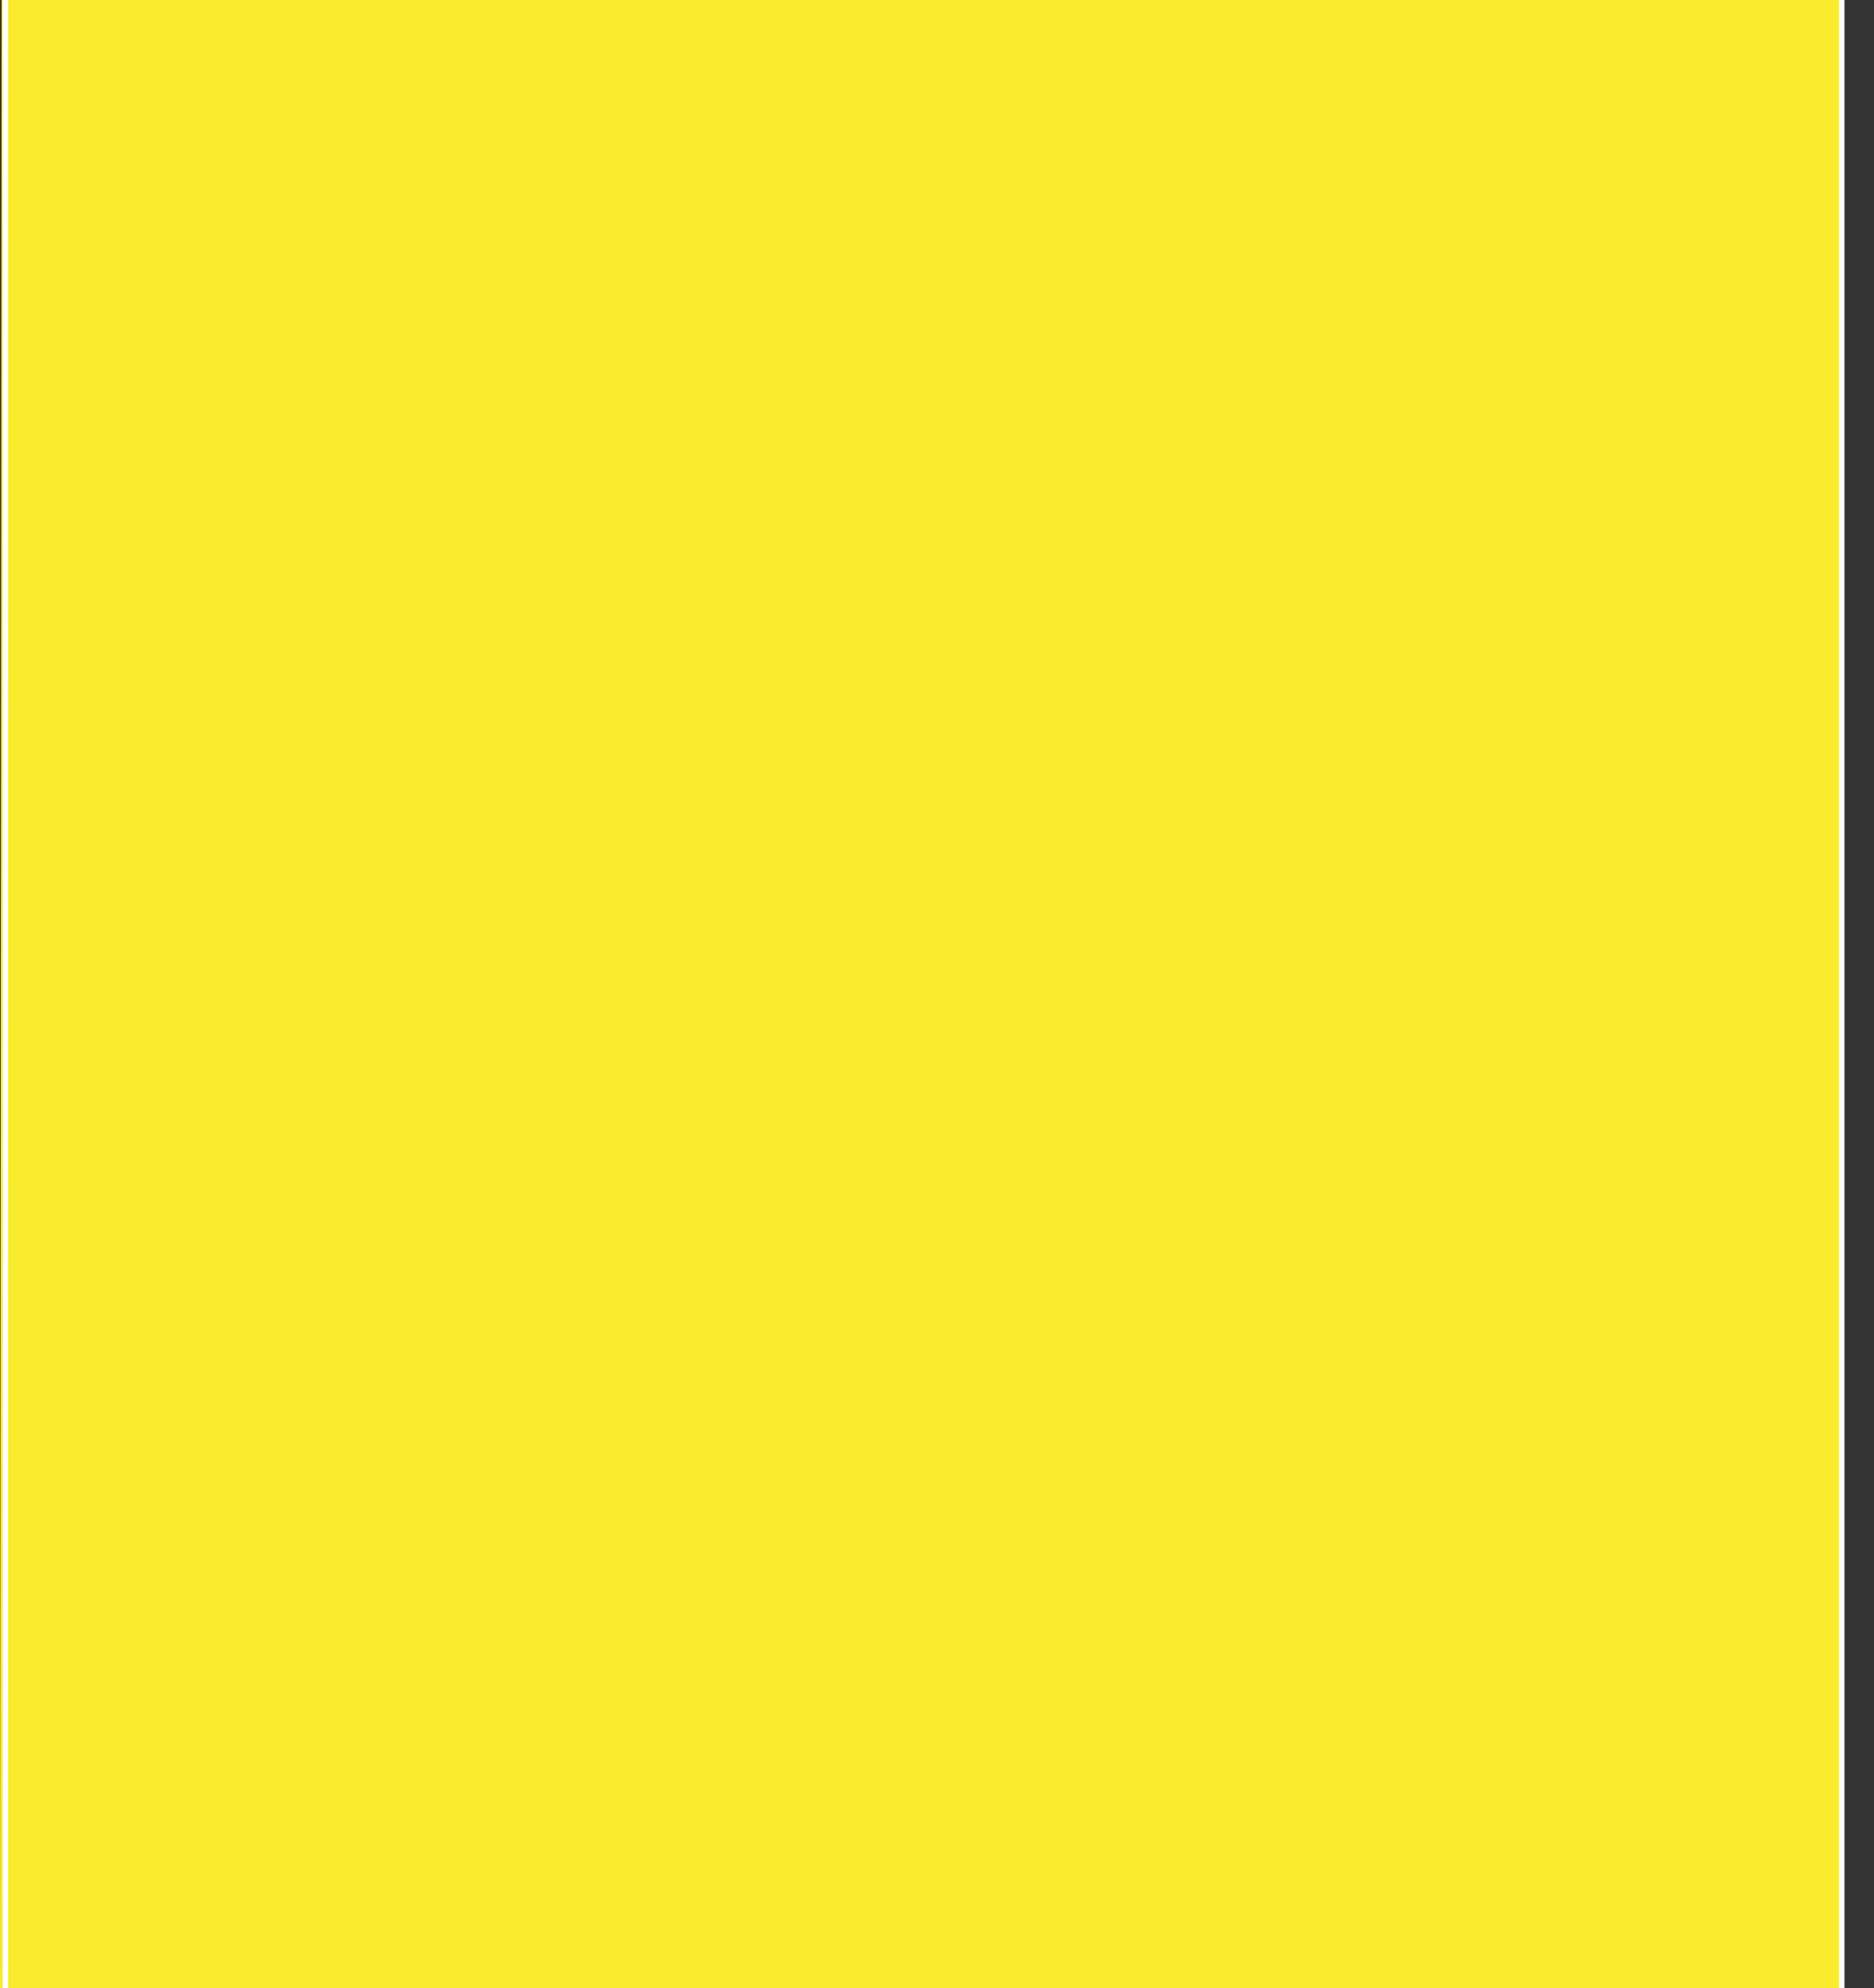 <?xml version="1.0" encoding="utf-8"?>
<!-- Generator: Adobe Illustrator 25.0.0, SVG Export Plug-In . SVG Version: 6.00 Build 0)  -->
<svg version="1.1" id="圖層_1" xmlns="http://www.w3.org/2000/svg" xmlns:xlink="http://www.w3.org/1999/xlink" x="0px" y="0px"
	 viewBox="0 0 349 370.1" style="enable-background:new 0 0 349 370.1;" xml:space="preserve">
<rect x="0" y="0" width="349" height="370.1" fill="#333333" stroke="none"/>
<style type="text/css">
	.st0{fill:#F8EC2C;}
	.st1{fill:none;stroke:#FFFFFF;stroke-miterlimit:10;}
</style>
<polygon class="st0" points="343,370.1 343,0 0.3,0 0,370.1 "/>
<path class="st1" d="M1,394.6h217.5l17.1,24.4H343v-476H45.7L1-11V394.6z"/>
</svg>
